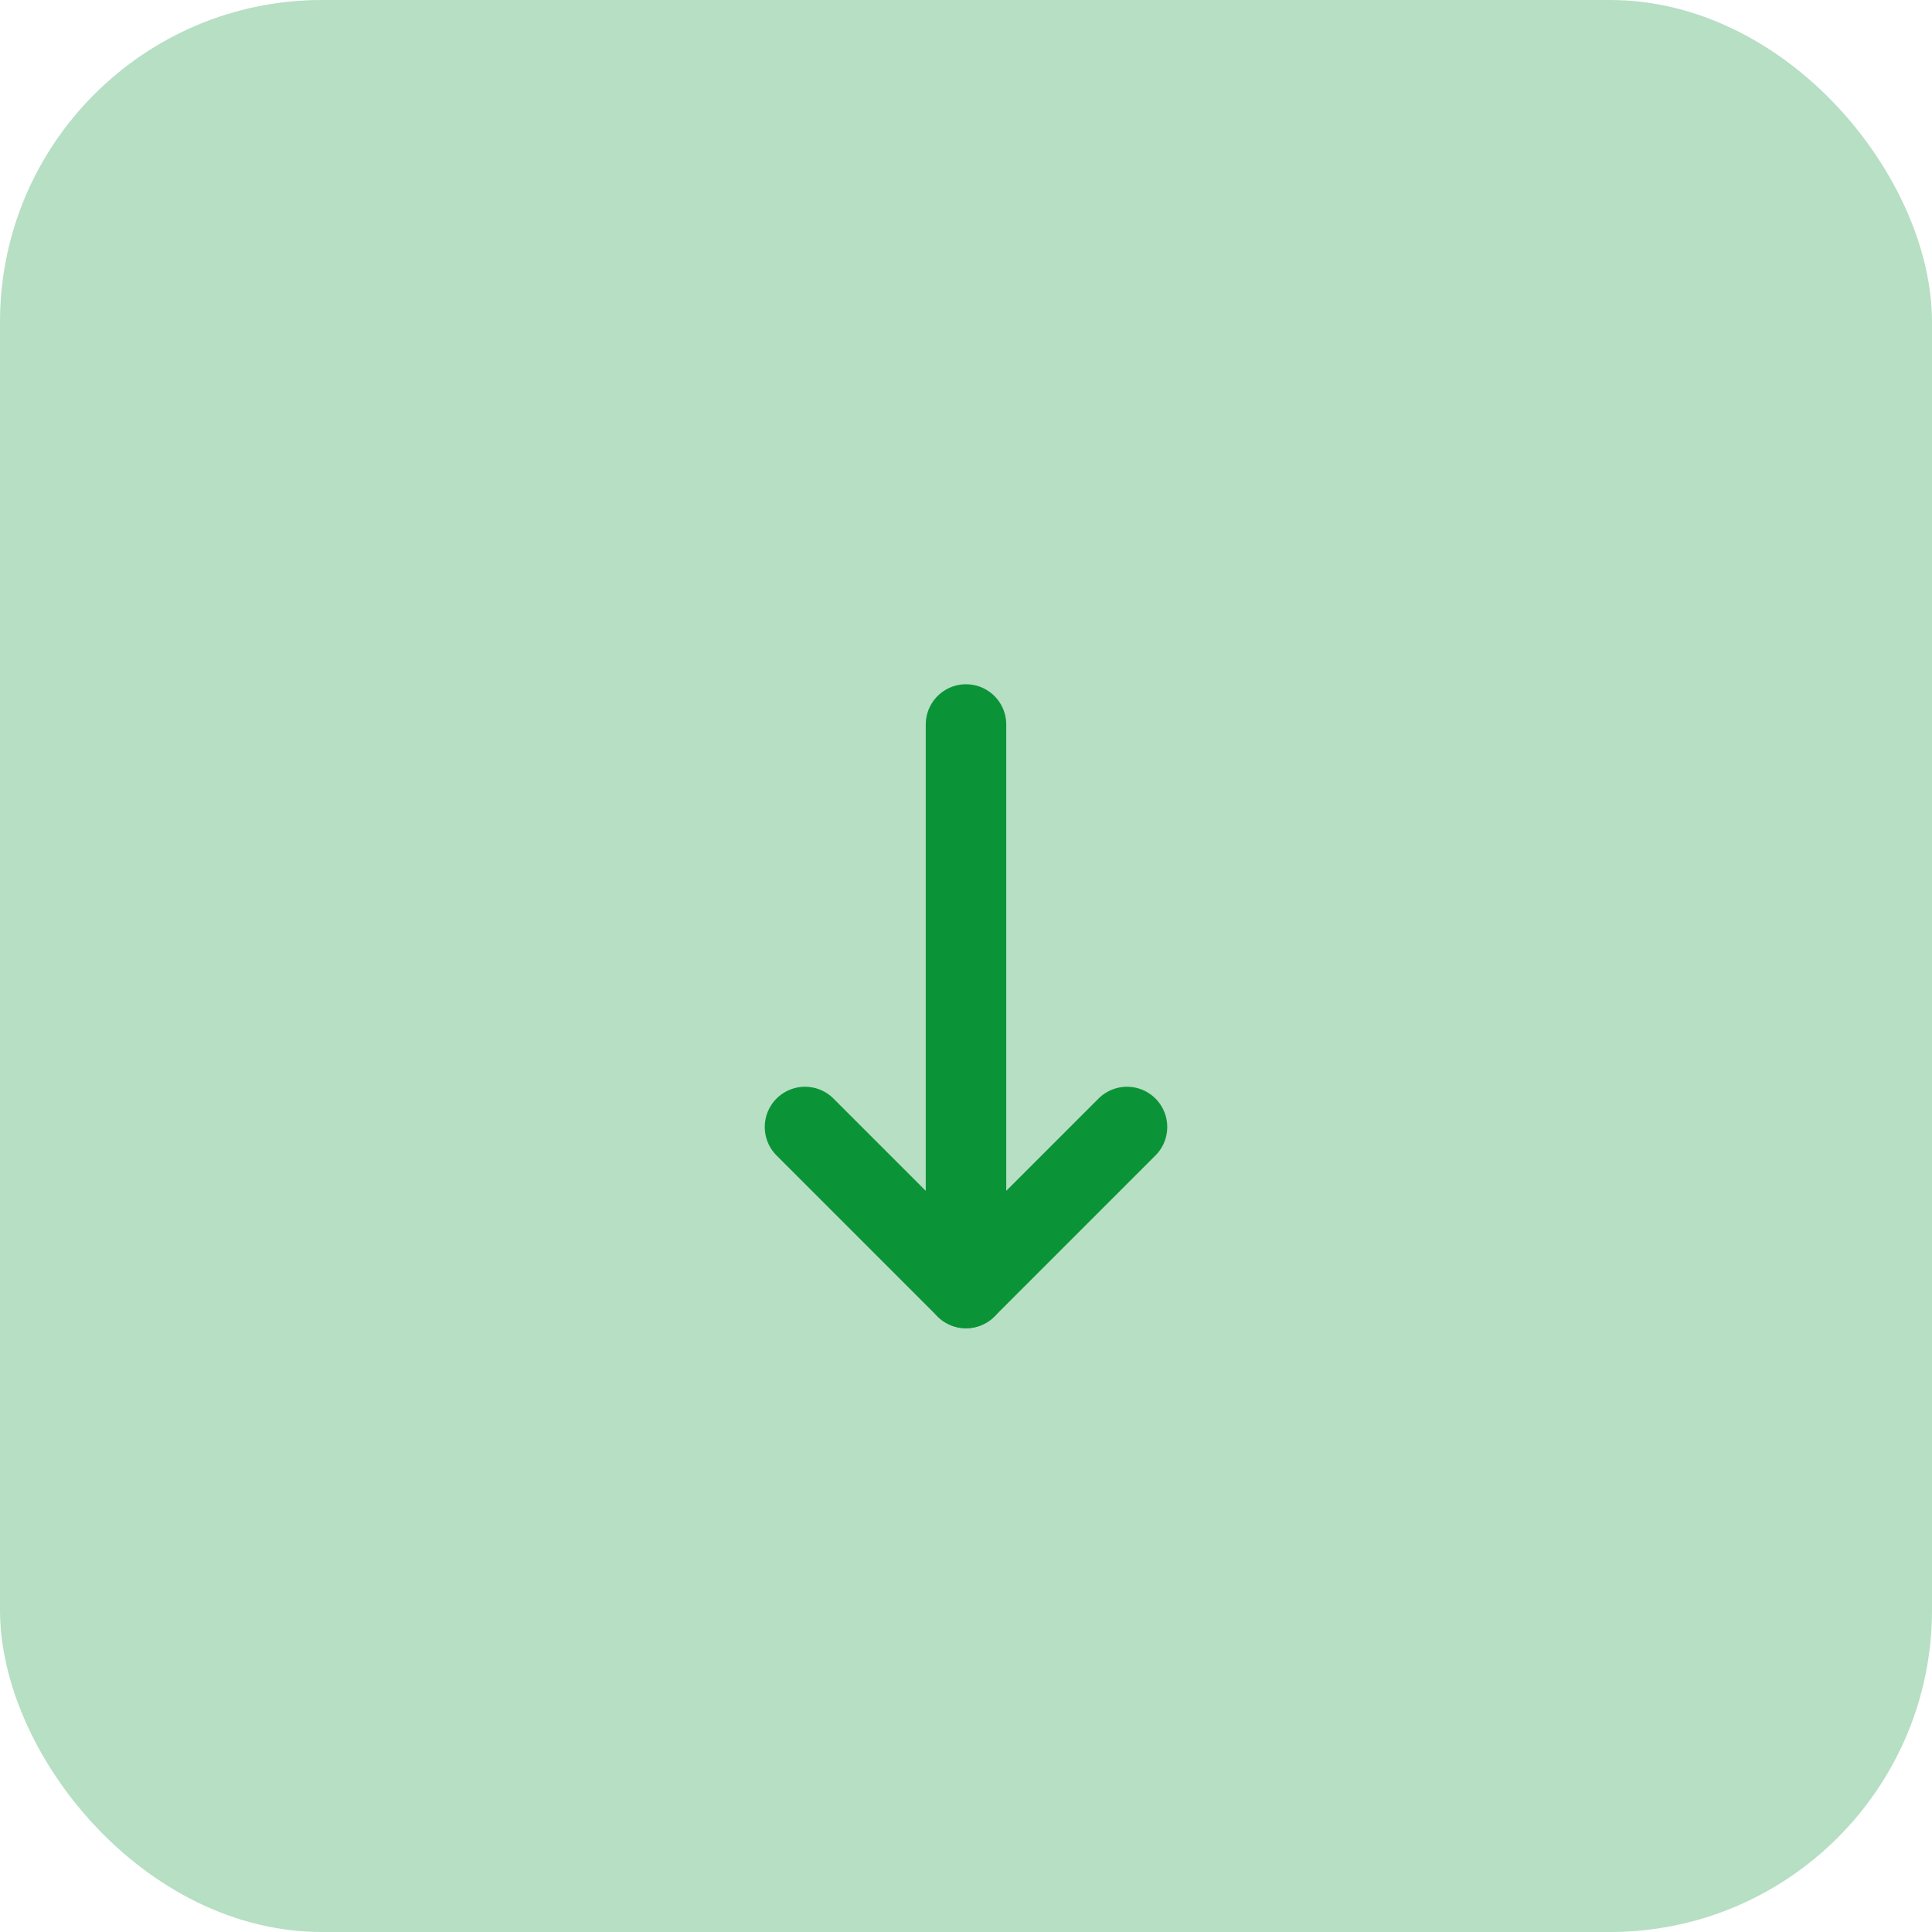 <?xml version="1.0" encoding="UTF-8"?>
<svg width="24px" height="24px" viewBox="0 0 24 24" version="1.1" xmlns="http://www.w3.org/2000/svg" xmlns:xlink="http://www.w3.org/1999/xlink">
    <!-- Generator: Sketch 58 (84663) - https://sketch.com -->
    <title>Group 5</title>
    <desc>Created with Sketch.</desc>
    <g id="Page-1" stroke="none" stroke-width="1" fill="none" fill-rule="evenodd">
        <g id="landing-page" transform="translate(-38, -342)">
            <g id="Group-5" transform="translate(38, 342)">
                <g id="Group-9">
                    <rect id="Rectangle-13" fill-opacity="0.3" fill="#0B9437" x="0" y="0" width="24" height="24" rx="4"></rect>
                    <g id="Group" transform="translate(12, 12.5) rotate(180) translate(-12, -12.5) translate(10, 9)" stroke="#0B9437" stroke-linecap="round" stroke-linejoin="round">
                        <path d="M2,7 L2,0" id="Stroke-911"></path>
                        <polyline id="Stroke-913" points="0 2 2 0 4 2"></polyline>
                    </g>
                </g>
            </g>
        </g>
    </g>
</svg>
